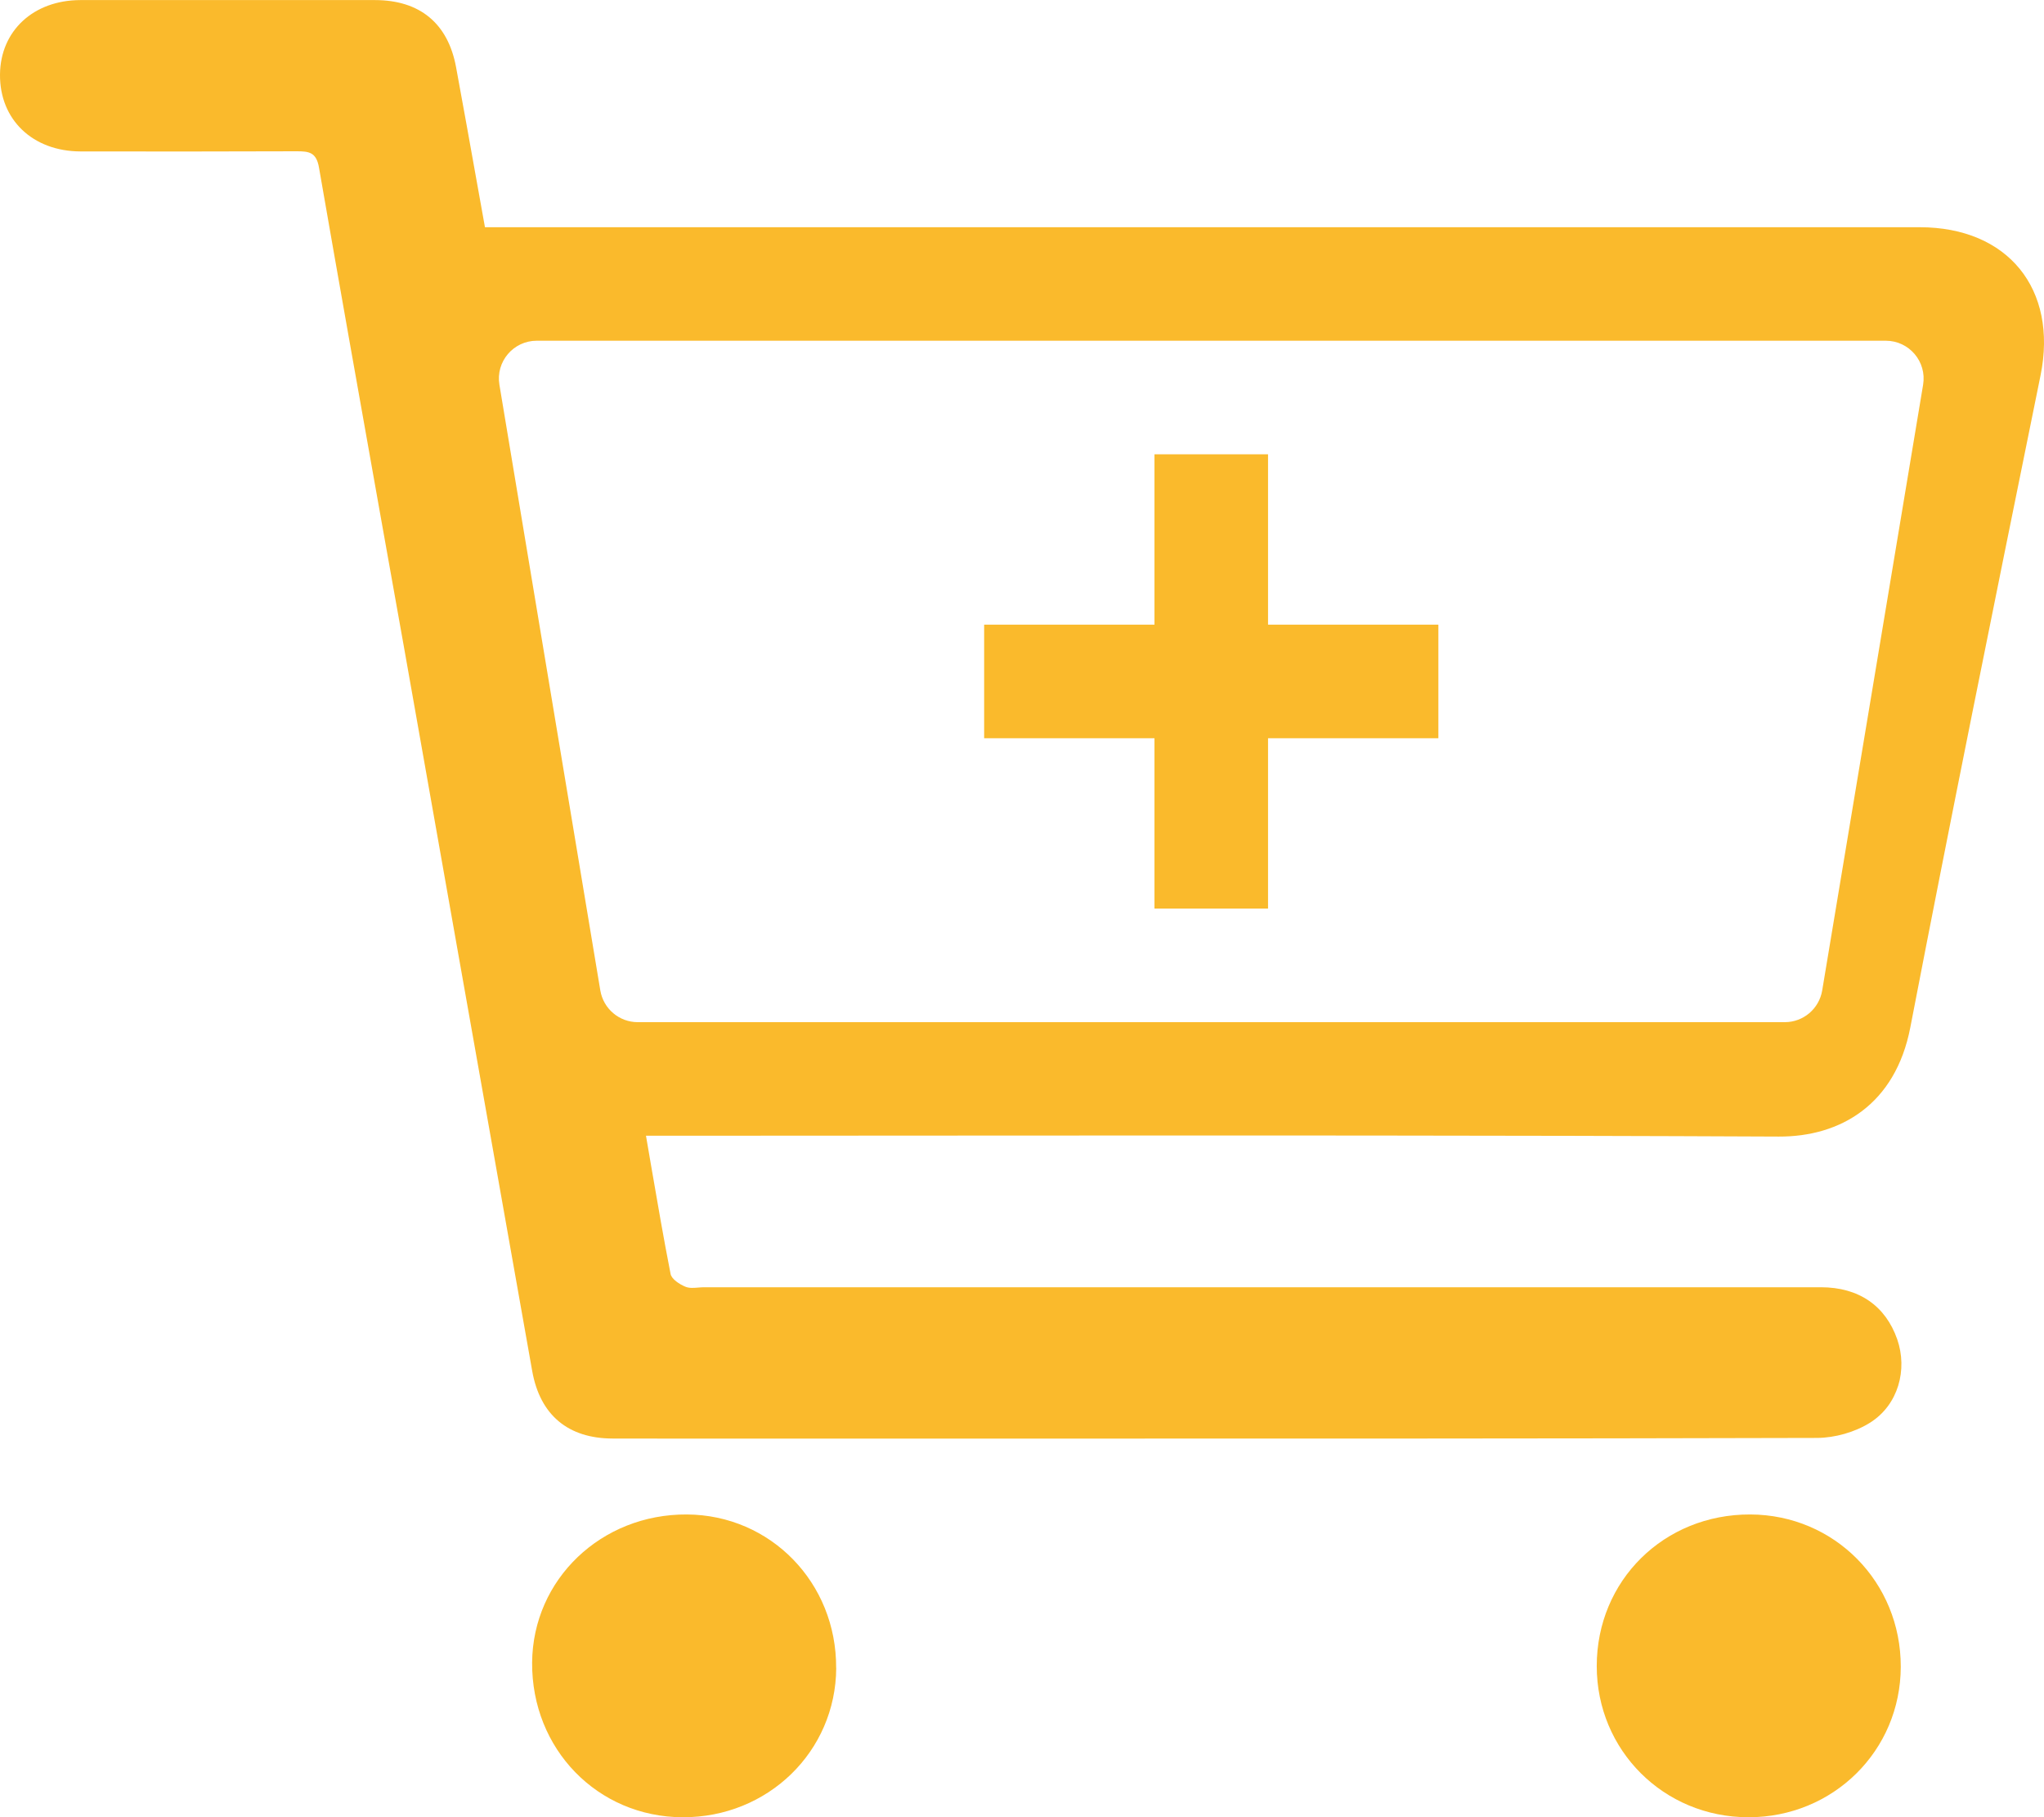 <svg width="27" height="24" viewBox="0 0 27 24" fill="none" xmlns="http://www.w3.org/2000/svg">
<path fill-rule="evenodd" clip-rule="evenodd" d="M8.603 15.408C8.58 15.274 8.557 15.138 8.533 15C8.614 15 8.687 15 8.756 15C8.818 15 8.876 15 8.935 15C10.149 15 11.362 14.999 12.575 14.998C16.216 14.996 19.856 14.994 23.496 15.011C24.308 15.015 25.037 14.59 25.234 13.57C25.765 10.818 26.322 8.071 26.88 5.324L26.955 4.955C27.184 3.82 26.526 3.001 25.358 3.001H6.406C6.371 2.806 6.337 2.613 6.302 2.422C6.209 1.901 6.118 1.393 6.024 0.885C5.917 0.309 5.546 0.002 4.954 0.001C3.657 -0 2.36 -0 1.063 0.001C0.441 0.002 0.005 0.408 4.29647e-05 0.984C-0.005 1.58 0.431 1.998 1.063 2C2.014 2.001 2.967 2.002 3.918 1.998C4.079 1.998 4.179 2.008 4.214 2.215C4.478 3.734 4.749 5.253 5.019 6.771C5.124 7.359 5.229 7.947 5.334 8.535C5.569 9.864 5.805 11.193 6.04 12.523C6.37 14.384 6.699 16.245 7.03 18.107C7.134 18.69 7.505 18.998 8.092 18.999C8.773 19.001 9.454 19 10.134 19C10.427 19 10.719 19 11.011 19C11.757 19 12.504 19 13.251 19C16.835 19 20.419 19.001 24.003 18.991C24.238 18.99 24.503 18.915 24.702 18.79C25.077 18.554 25.2 18.088 25.061 17.688C24.906 17.245 24.553 17.001 24.053 17.001H9.304C9.279 17.001 9.253 17.003 9.226 17.005C9.166 17.01 9.106 17.015 9.056 16.995C8.977 16.963 8.871 16.894 8.858 16.825C8.767 16.362 8.687 15.896 8.603 15.408ZM7.93 13.082L6.597 5.082C6.546 4.777 6.781 4.5 7.09 4.5H24.91C25.219 4.5 25.454 4.777 25.403 5.082L24.07 13.082C24.029 13.323 23.821 13.5 23.576 13.5H8.424C8.179 13.5 7.971 13.323 7.93 13.082Z" fill="#FABA2C"/>
<path d="M11.046 22.029C11.04 23.133 10.143 24.005 9.017 24.001C7.893 23.997 7.021 23.1 7.029 21.957C7.038 20.86 7.941 19.995 9.074 20.002C10.18 20.009 11.051 20.904 11.045 22.029H11.046Z" fill="#FABA2C"/>
<path d="M23.095 24.001C21.977 24 21.092 23.117 21.092 22.004C21.092 20.875 21.98 19.998 23.12 20.002C24.233 20.006 25.11 20.895 25.108 22.014C25.105 23.123 24.215 24.002 23.095 24.001Z" fill="#FABA2C"/>
<path d="M16 6V12M19 9H13" stroke="#FABA2C" stroke-width="1.5"/>
</svg>
